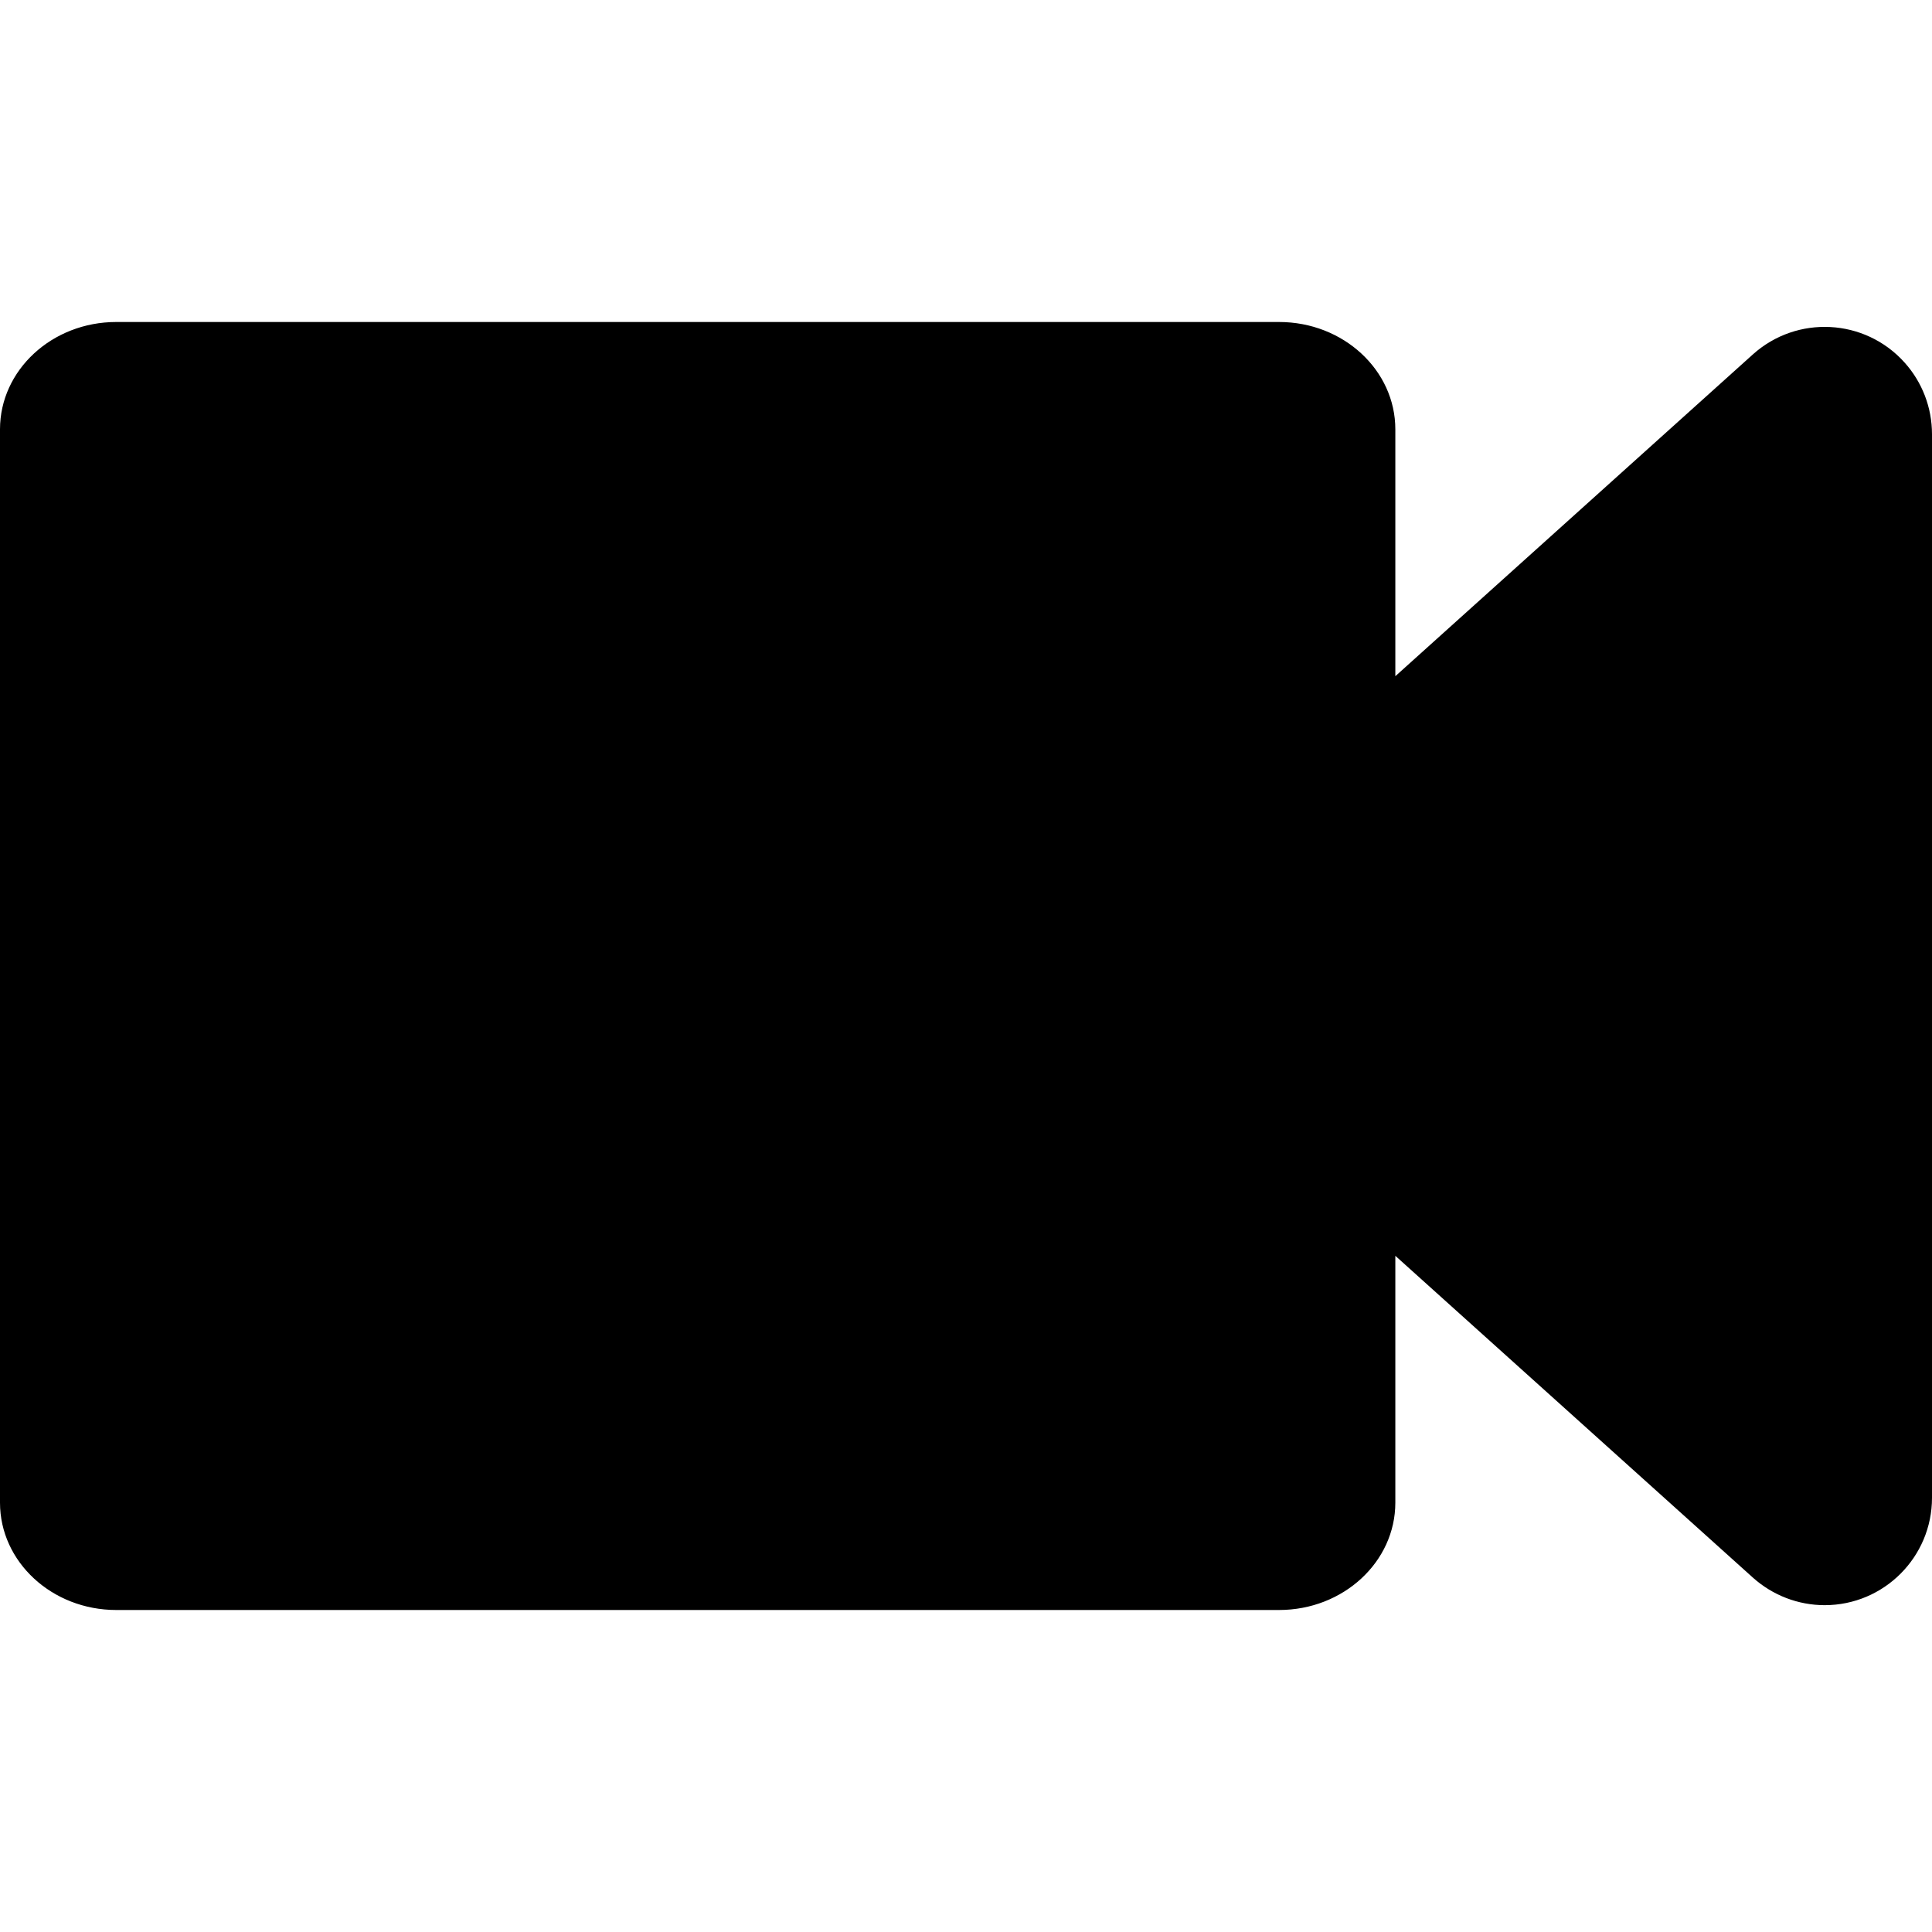 <svg xmlns="http://www.w3.org/2000/svg" width="18" height="18" viewBox="0 0 18 18">
  <path fill="#000"
    d="M13,6.3 L16.331,3.302 C16.742,2.933 17.374,2.966 17.743,3.376 C17.909,3.56 18,3.798 18,4.045 L18,13.955 C18,14.507 17.552,14.955 17,14.955 C16.753,14.955 16.515,14.863 16.331,14.698 L13,11.7 L13,14 C13,14.552 12.515,15 11.917,15 L1.083,15 C0.485,15 0,14.552 0,14 L0,4 C0,3.448 0.485,3 1.083,3 L11.917,3 C12.515,3 13,3.448 13,4 L13,6.3 Z" />
</svg>
